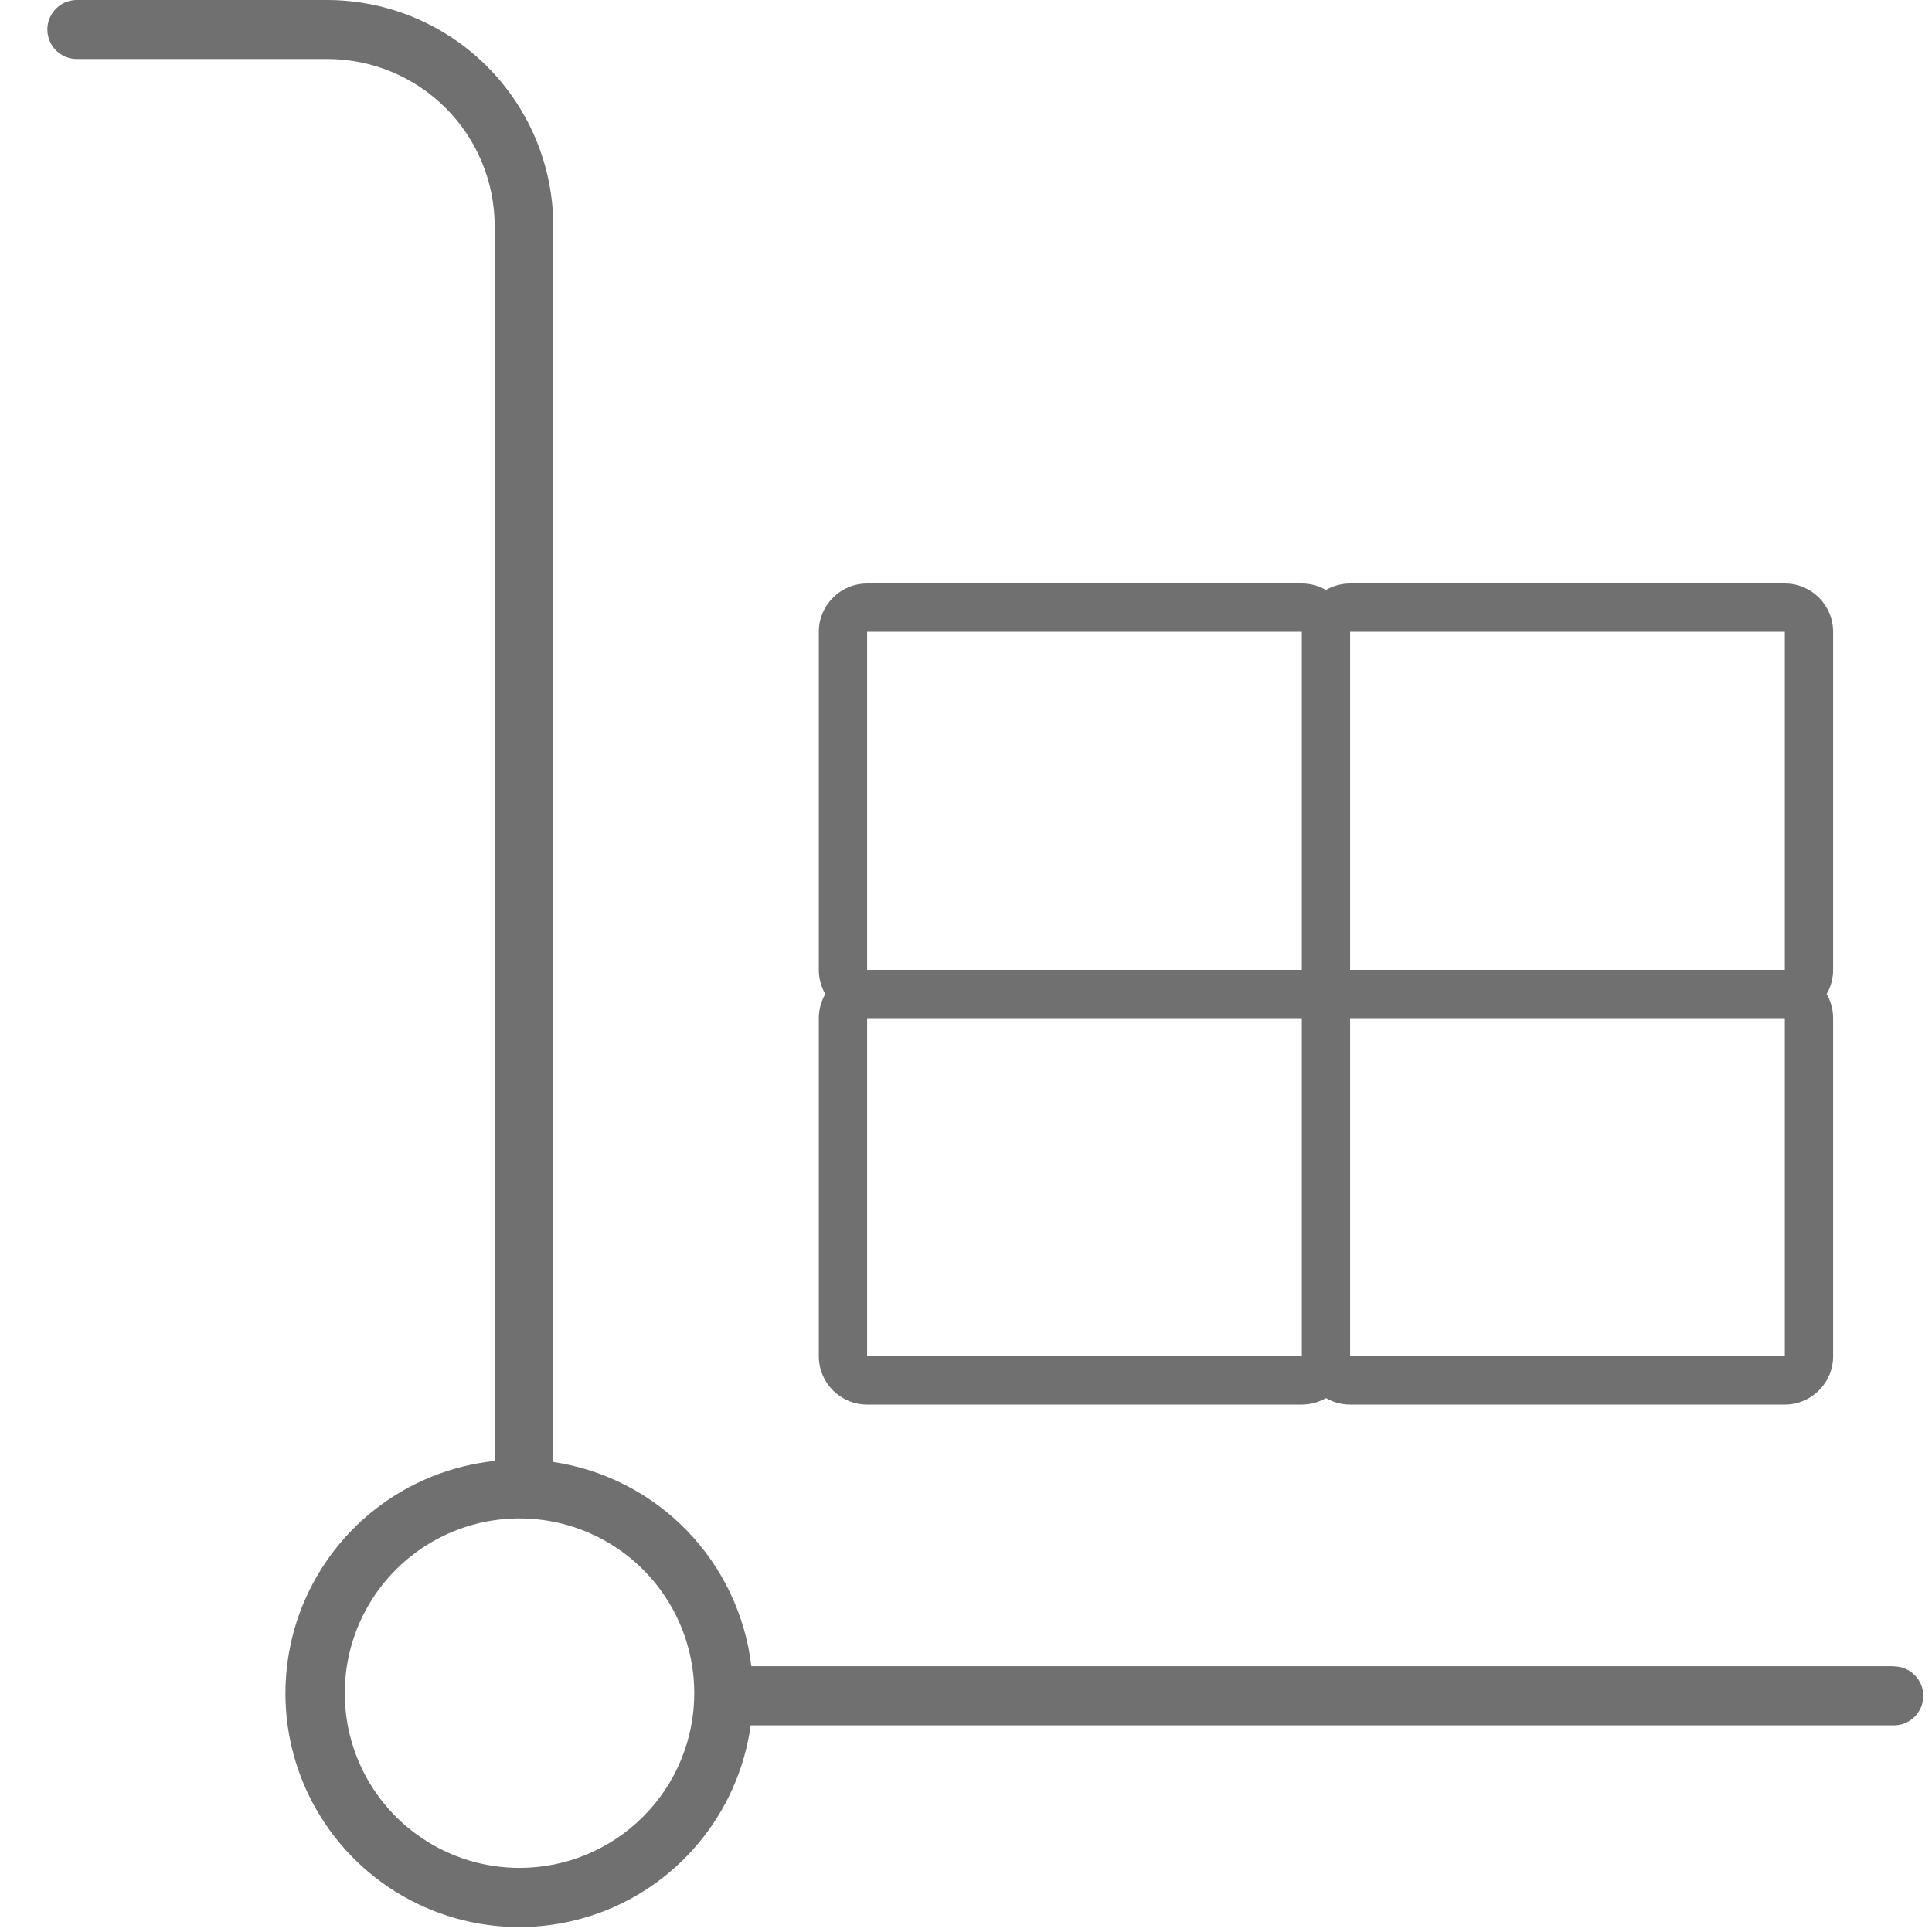 <svg width="40" height="40" viewBox="0 0 40 40" fill="none" xmlns="http://www.w3.org/2000/svg">
<path fill-rule="evenodd" clip-rule="evenodd" d="M39.184 34.497H15.556C15.431 33.44 14.962 32.453 14.222 31.689C13.48 30.924 12.509 30.425 11.456 30.268V4.683C11.454 3.443 10.962 2.253 10.085 1.376C9.209 0.498 8.02 0.003 6.78 0H1.567C1.409 0.006 1.26 0.073 1.151 0.187C1.042 0.301 0.98 0.453 0.98 0.611C0.98 0.768 1.042 0.92 1.151 1.034C1.26 1.148 1.409 1.215 1.567 1.221H6.78C7.698 1.222 8.578 1.587 9.227 2.236C9.876 2.885 10.241 3.765 10.242 4.683V30.247C9.34 30.342 8.482 30.689 7.768 31.247C7.053 31.806 6.51 32.555 6.2 33.407C5.89 34.26 5.827 35.183 6.016 36.07C6.205 36.957 6.641 37.773 7.272 38.425C7.903 39.077 8.704 39.538 9.585 39.756C10.465 39.975 11.389 39.941 12.252 39.659C13.114 39.377 13.88 38.859 14.461 38.162C15.043 37.466 15.418 36.621 15.542 35.722H39.184C39.266 35.725 39.348 35.712 39.425 35.683C39.502 35.654 39.572 35.609 39.632 35.552C39.691 35.495 39.738 35.427 39.771 35.351C39.803 35.275 39.819 35.194 39.819 35.111C39.819 35.029 39.803 34.948 39.771 34.872C39.738 34.796 39.691 34.728 39.632 34.671C39.572 34.614 39.502 34.569 39.425 34.54C39.348 34.511 39.266 34.498 39.184 34.501V34.497ZM10.756 38.673C10.04 38.673 9.341 38.461 8.746 38.063C8.151 37.666 7.687 37.101 7.413 36.44C7.139 35.778 7.068 35.051 7.207 34.349C7.347 33.647 7.691 33.003 8.197 32.497C8.703 31.991 9.348 31.646 10.05 31.506C10.752 31.367 11.479 31.439 12.14 31.712C12.801 31.986 13.367 32.45 13.764 33.045C14.162 33.64 14.374 34.339 14.374 35.055C14.374 36.015 13.993 36.935 13.314 37.613C12.636 38.292 11.715 38.673 10.756 38.673ZM16.953 21.08C16.953 20.898 17.002 20.727 17.087 20.58C17.002 20.433 16.953 20.262 16.953 20.08V13.08C16.953 12.528 17.401 12.08 17.953 12.08H26.953C27.135 12.08 27.306 12.129 27.453 12.214C27.6 12.129 27.771 12.08 27.953 12.08H36.953C37.505 12.08 37.953 12.528 37.953 13.08V20.08C37.953 20.262 37.904 20.433 37.819 20.58C37.904 20.727 37.953 20.898 37.953 21.08V28.08C37.953 28.632 37.505 29.08 36.953 29.08H27.953C27.771 29.08 27.6 29.031 27.453 28.946C27.306 29.031 27.135 29.08 26.953 29.08H17.953C17.401 29.08 16.953 28.632 16.953 28.08V21.08ZM36.953 21.08H27.953V28.08H36.953V21.08ZM27.953 13.08V20.08H36.953V13.08H27.953ZM17.953 21.08V28.08H26.953V21.08H17.953ZM26.953 13.08H17.953V20.08H26.953V13.08Z" fill="#707070"/>
</svg>
